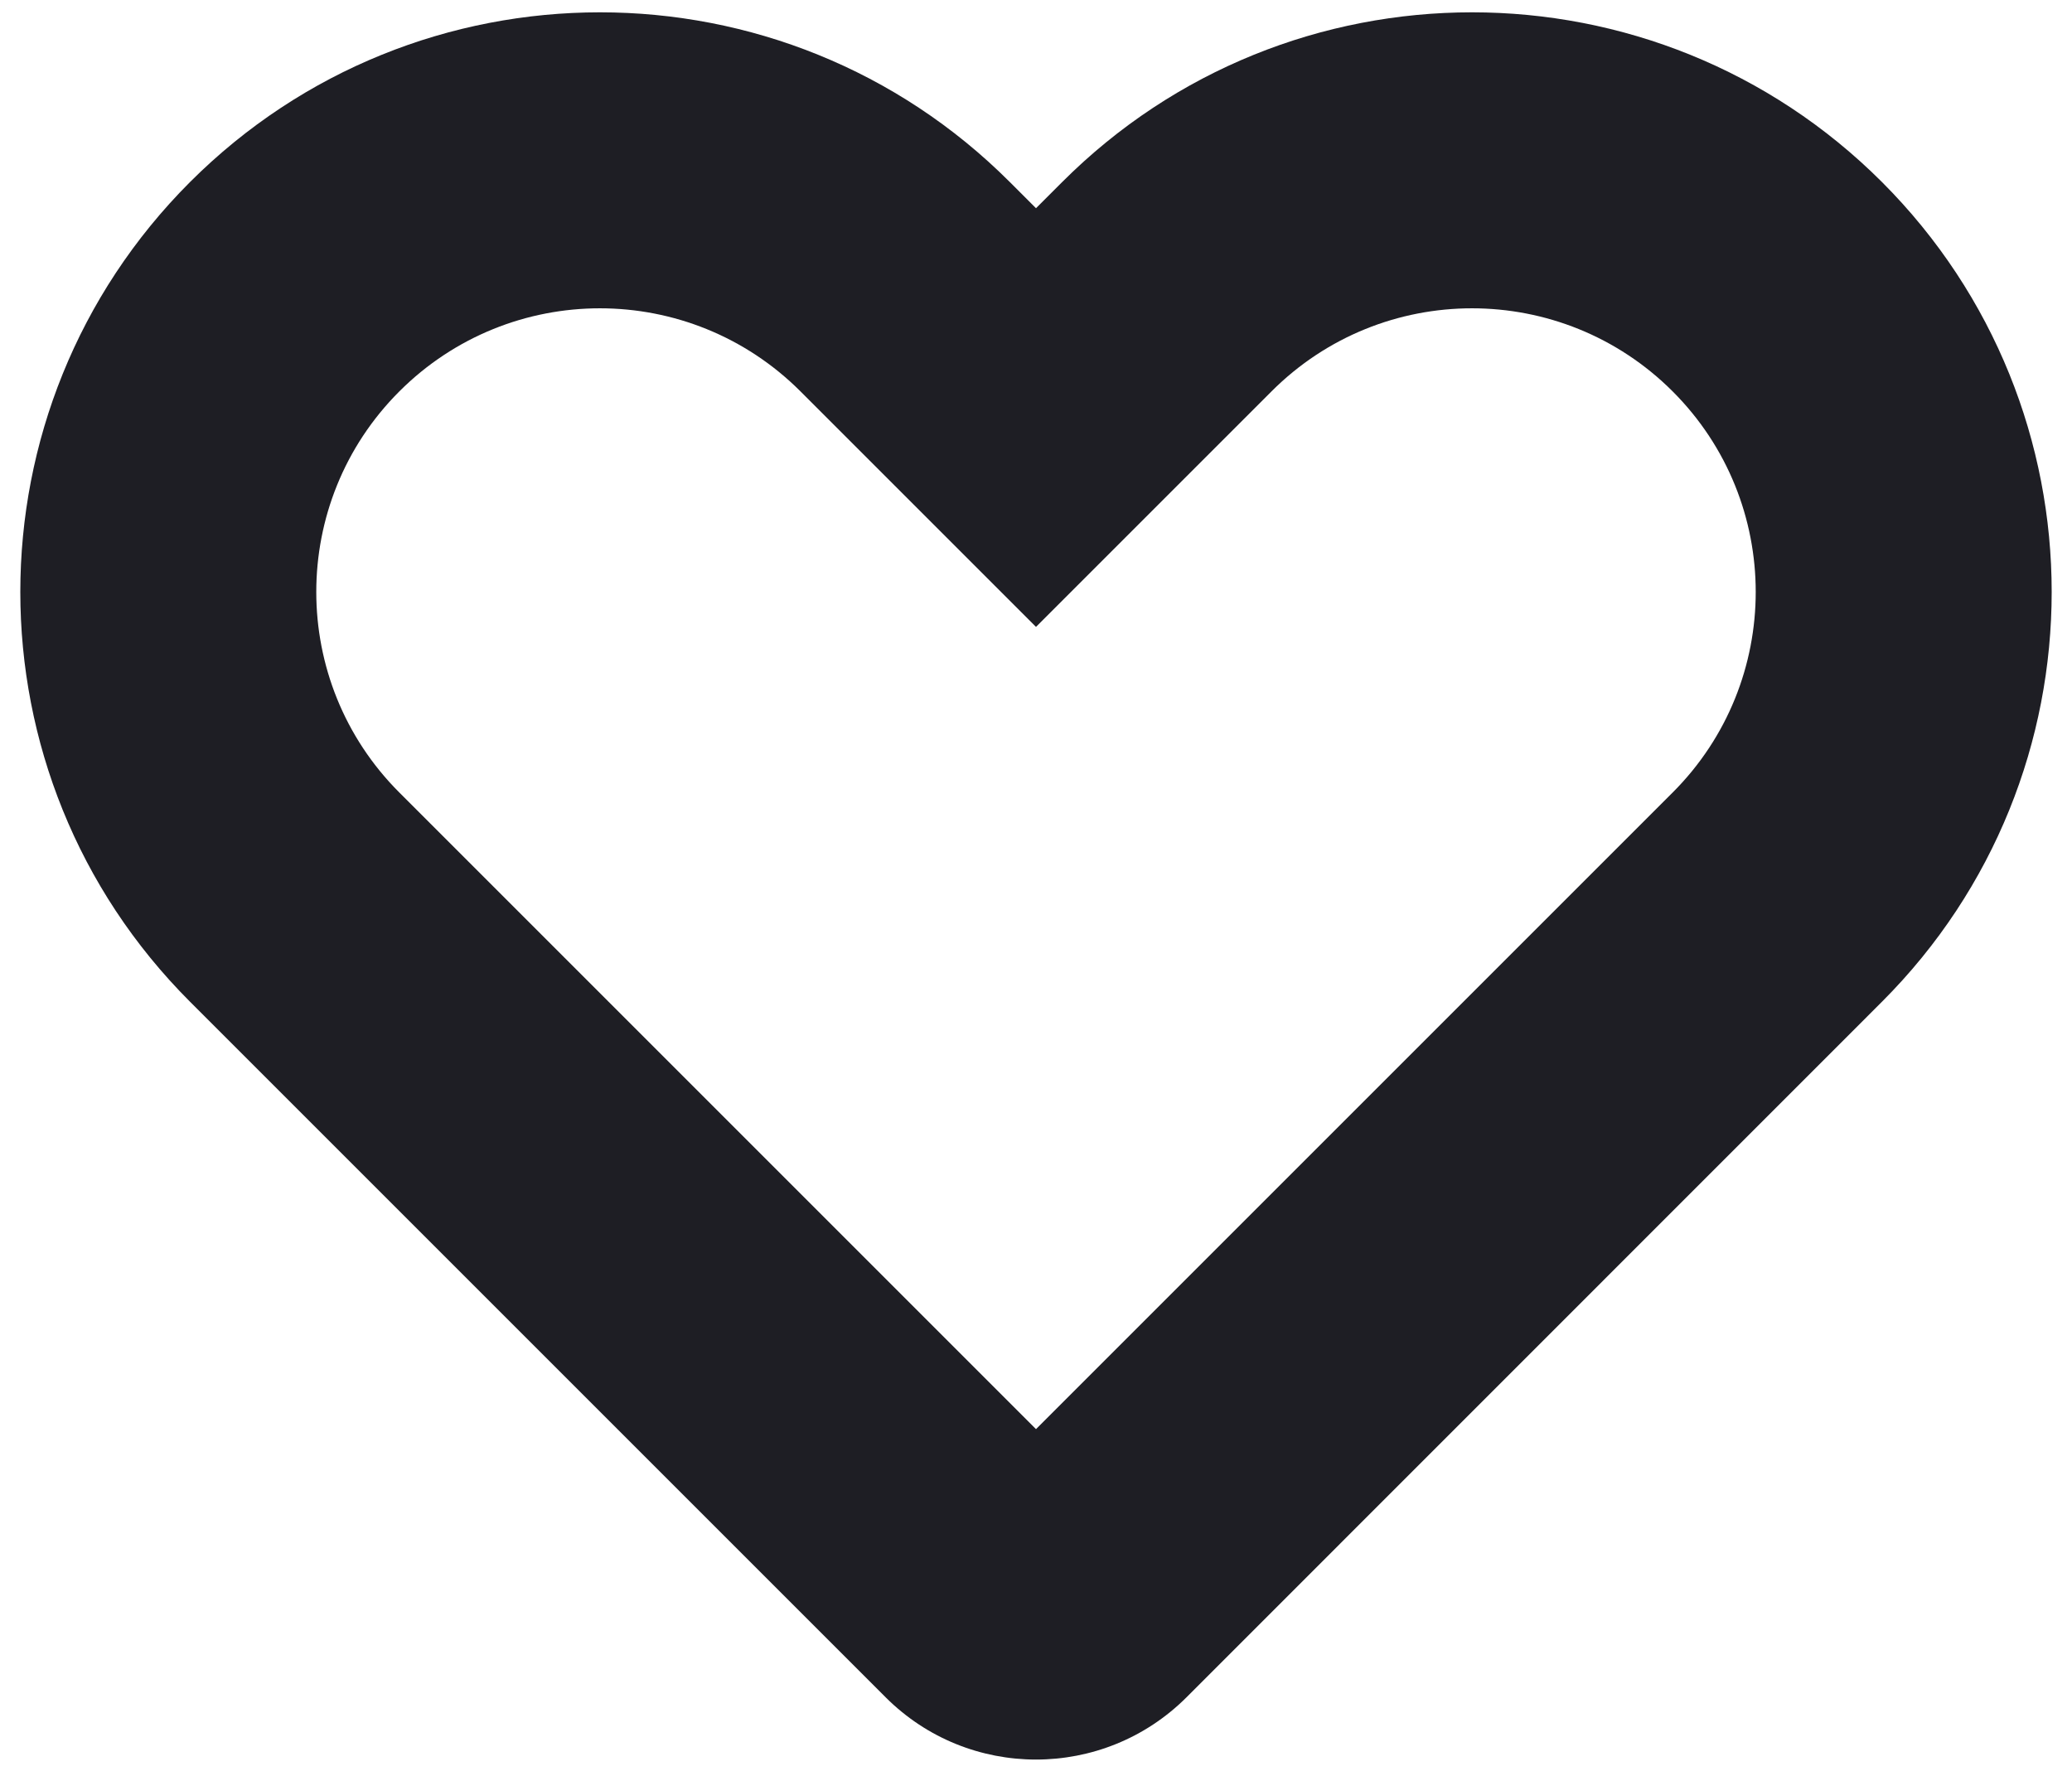 <svg id="meteor-icon-kit__regular-heart-s" viewBox="0 0 14 12" fill="none" xmlns="http://www.w3.org/2000/svg"><path fill-rule="evenodd" clip-rule="evenodd" d="M7.177 1.23C8.706 -0.299 11.186 -0.299 12.716 1.23C14.245 2.76 14.245 5.24 12.716 6.769L8.017 11.469C7.455 12.03 6.545 12.03 5.984 11.469L1.284 6.769C-0.245 5.24 -0.245 2.76 1.284 1.23C2.814 -0.299 5.294 -0.299 6.823 1.23L7 1.407L7.177 1.23zM7 9.657L11.302 5.355C12.05 4.607 12.05 3.393 11.302 2.645C10.553 1.896 9.339 1.896 8.591 2.645L7 4.236L5.409 2.645C4.66 1.896 3.447 1.896 2.698 2.645C1.95 3.393 1.95 4.607 2.698 5.355L7 9.657z" fill="#1E1E24"/></svg>